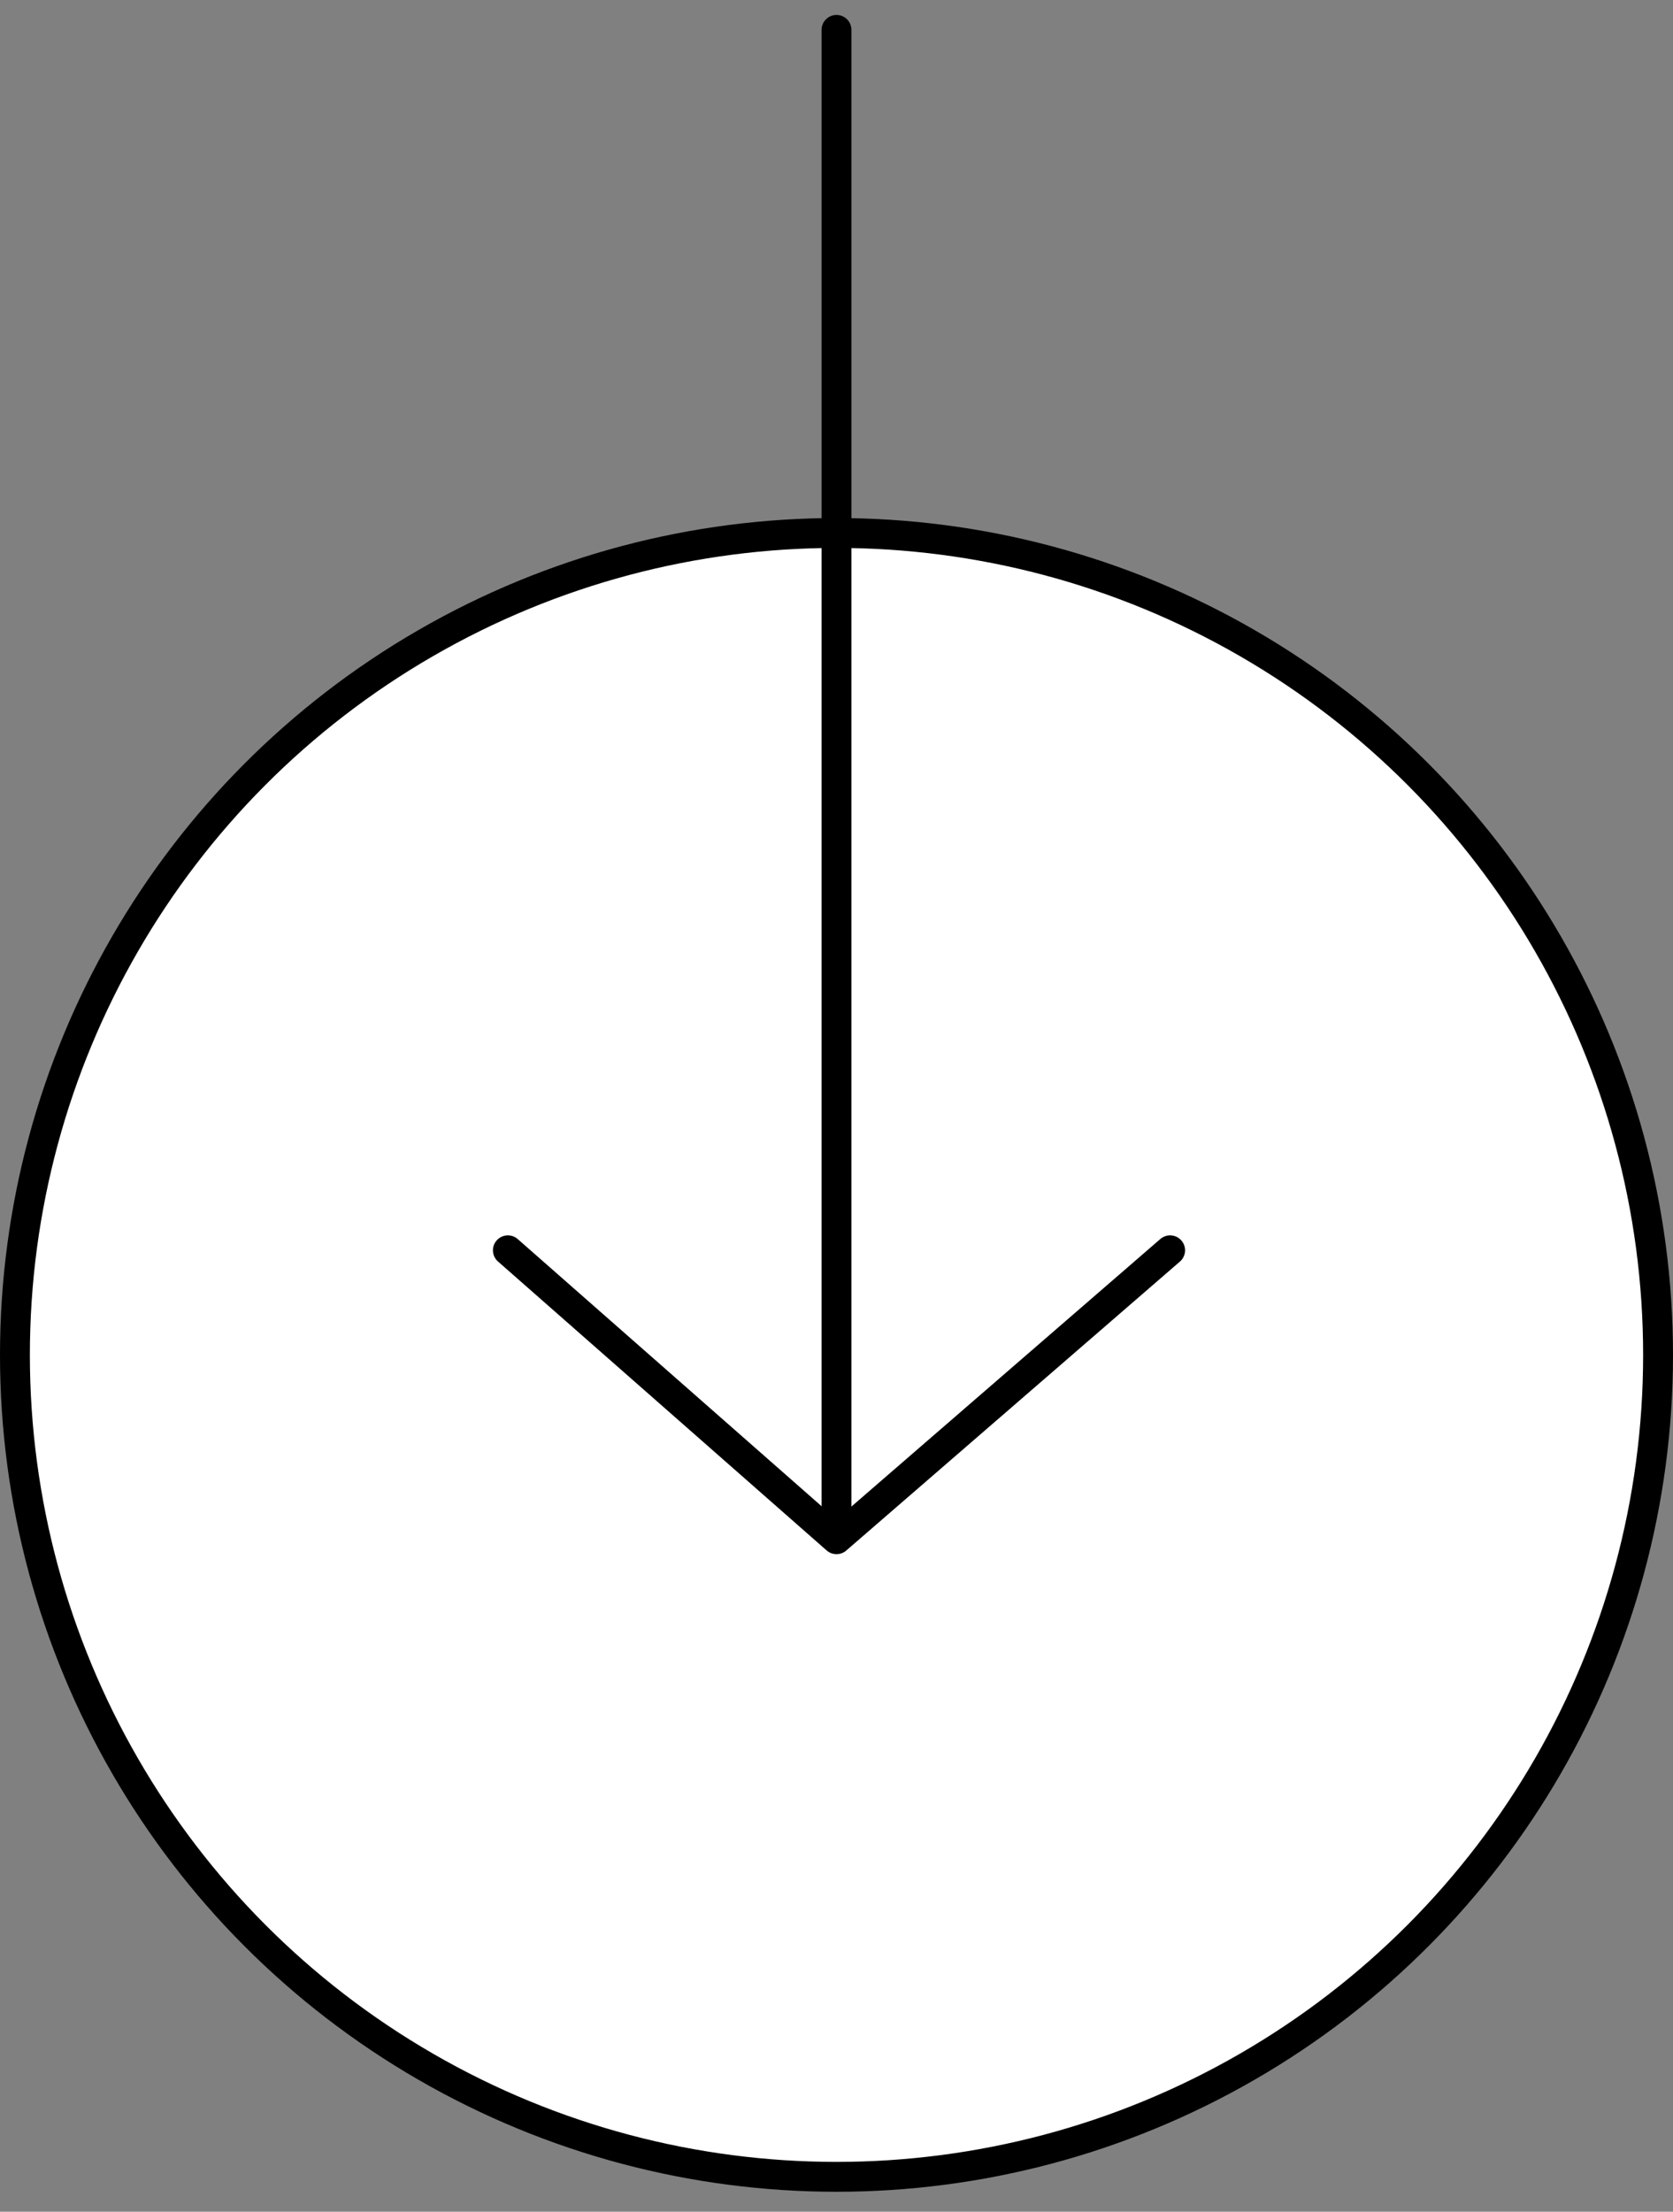 <svg width="56" height="74" viewBox="0 0 56 74" fill="none" xmlns="http://www.w3.org/2000/svg">
<rect x="0" y="0" width="56" height="74" fill="#808080" stroke="none"/>
<circle cx="28" cy="45.333" r="27.5" fill="white" stroke="black"/>
<path d="M17 41.833L28 51.5L39.167 41.833" stroke="black" stroke-linecap="round" stroke-linejoin="round"/>
<path d="M28 1L28 51" stroke="black" stroke-linecap="round" stroke-linejoin="round"/>
</svg>